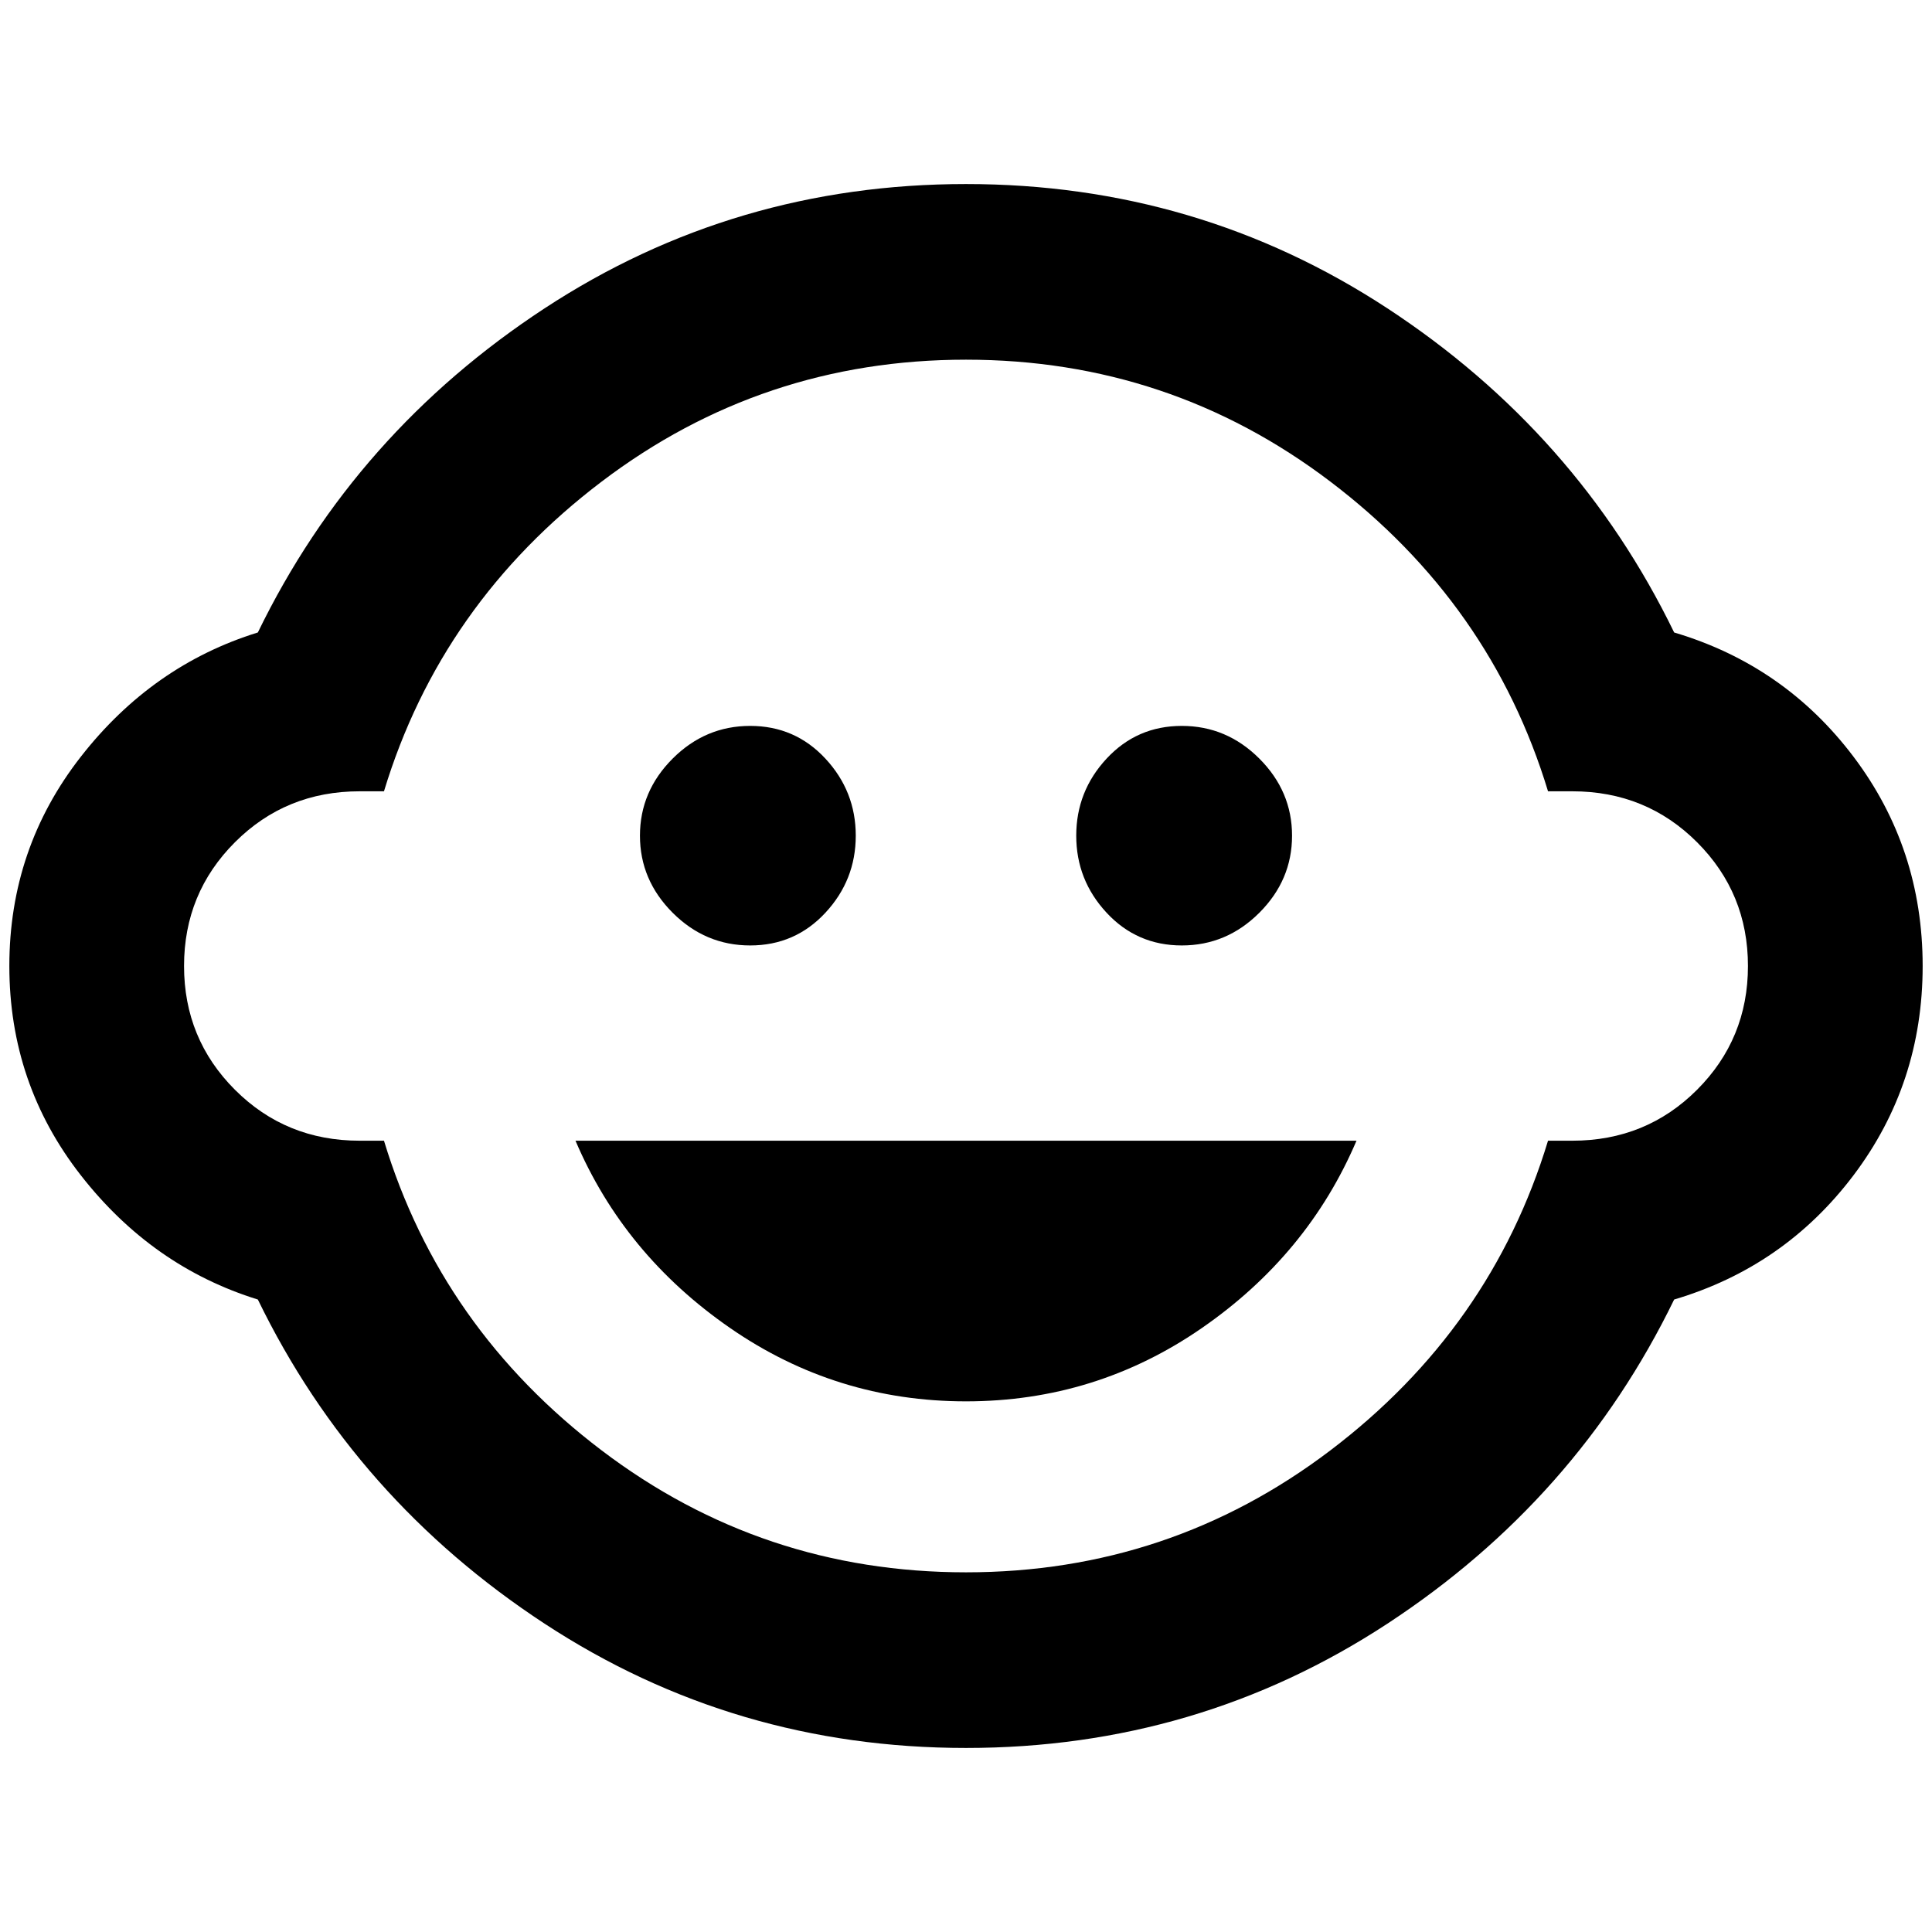 <?xml version="1.0" standalone="no"?>
<!DOCTYPE svg PUBLIC "-//W3C//DTD SVG 1.1//EN" "http://www.w3.org/Graphics/SVG/1.1/DTD/svg11.dtd" >
<svg xmlns="http://www.w3.org/2000/svg" xmlns:xlink="http://www.w3.org/1999/xlink" version="1.1" width="2048" height="2048" viewBox="-10 0 2068 2048">
   <path fill="currentColor"
d="M1255 767q48 0 83 35t35 82.5t-35 82.5t-83 35t-80.5 -35t-32.5 -82.5t32.5 -82.5t80.5 -35zM793 767q48 0 80.5 35t32.5 82.5t-32.5 82.5t-80.5 35t-83 -35t-35 -82.5t35 -82.5t83 -35zM606 1211h836q-52 122 -165.5 200.5t-252.5 78.5t-252.5 -78.5t-165.5 -200.5z
M0 1024q0 -126 76.5 -224t189.5 -133q104 -214 307 -347t451 -133t451 133t307 347q118 35 192 133t74 224t-74 224t-192 133q-104 214 -307 347t-451 133t-451 -133t-307 -347q-113 -35 -189.5 -133t-76.5 -224zM1024 375q-218 0 -390 130.5t-233 331.5h-26
q-79 0 -133.5 54.5t-54.5 132.5t54.5 132.5t133.5 54.5h26q61 201 233 331.5t390 130.5t390 -130.5t233 -331.5h26q79 0 133.5 -54.5t54.5 -132.5t-54.5 -132.5t-133.5 -54.5h-26q-61 -201 -233 -331.5t-390 -130.5z" />
</svg>
